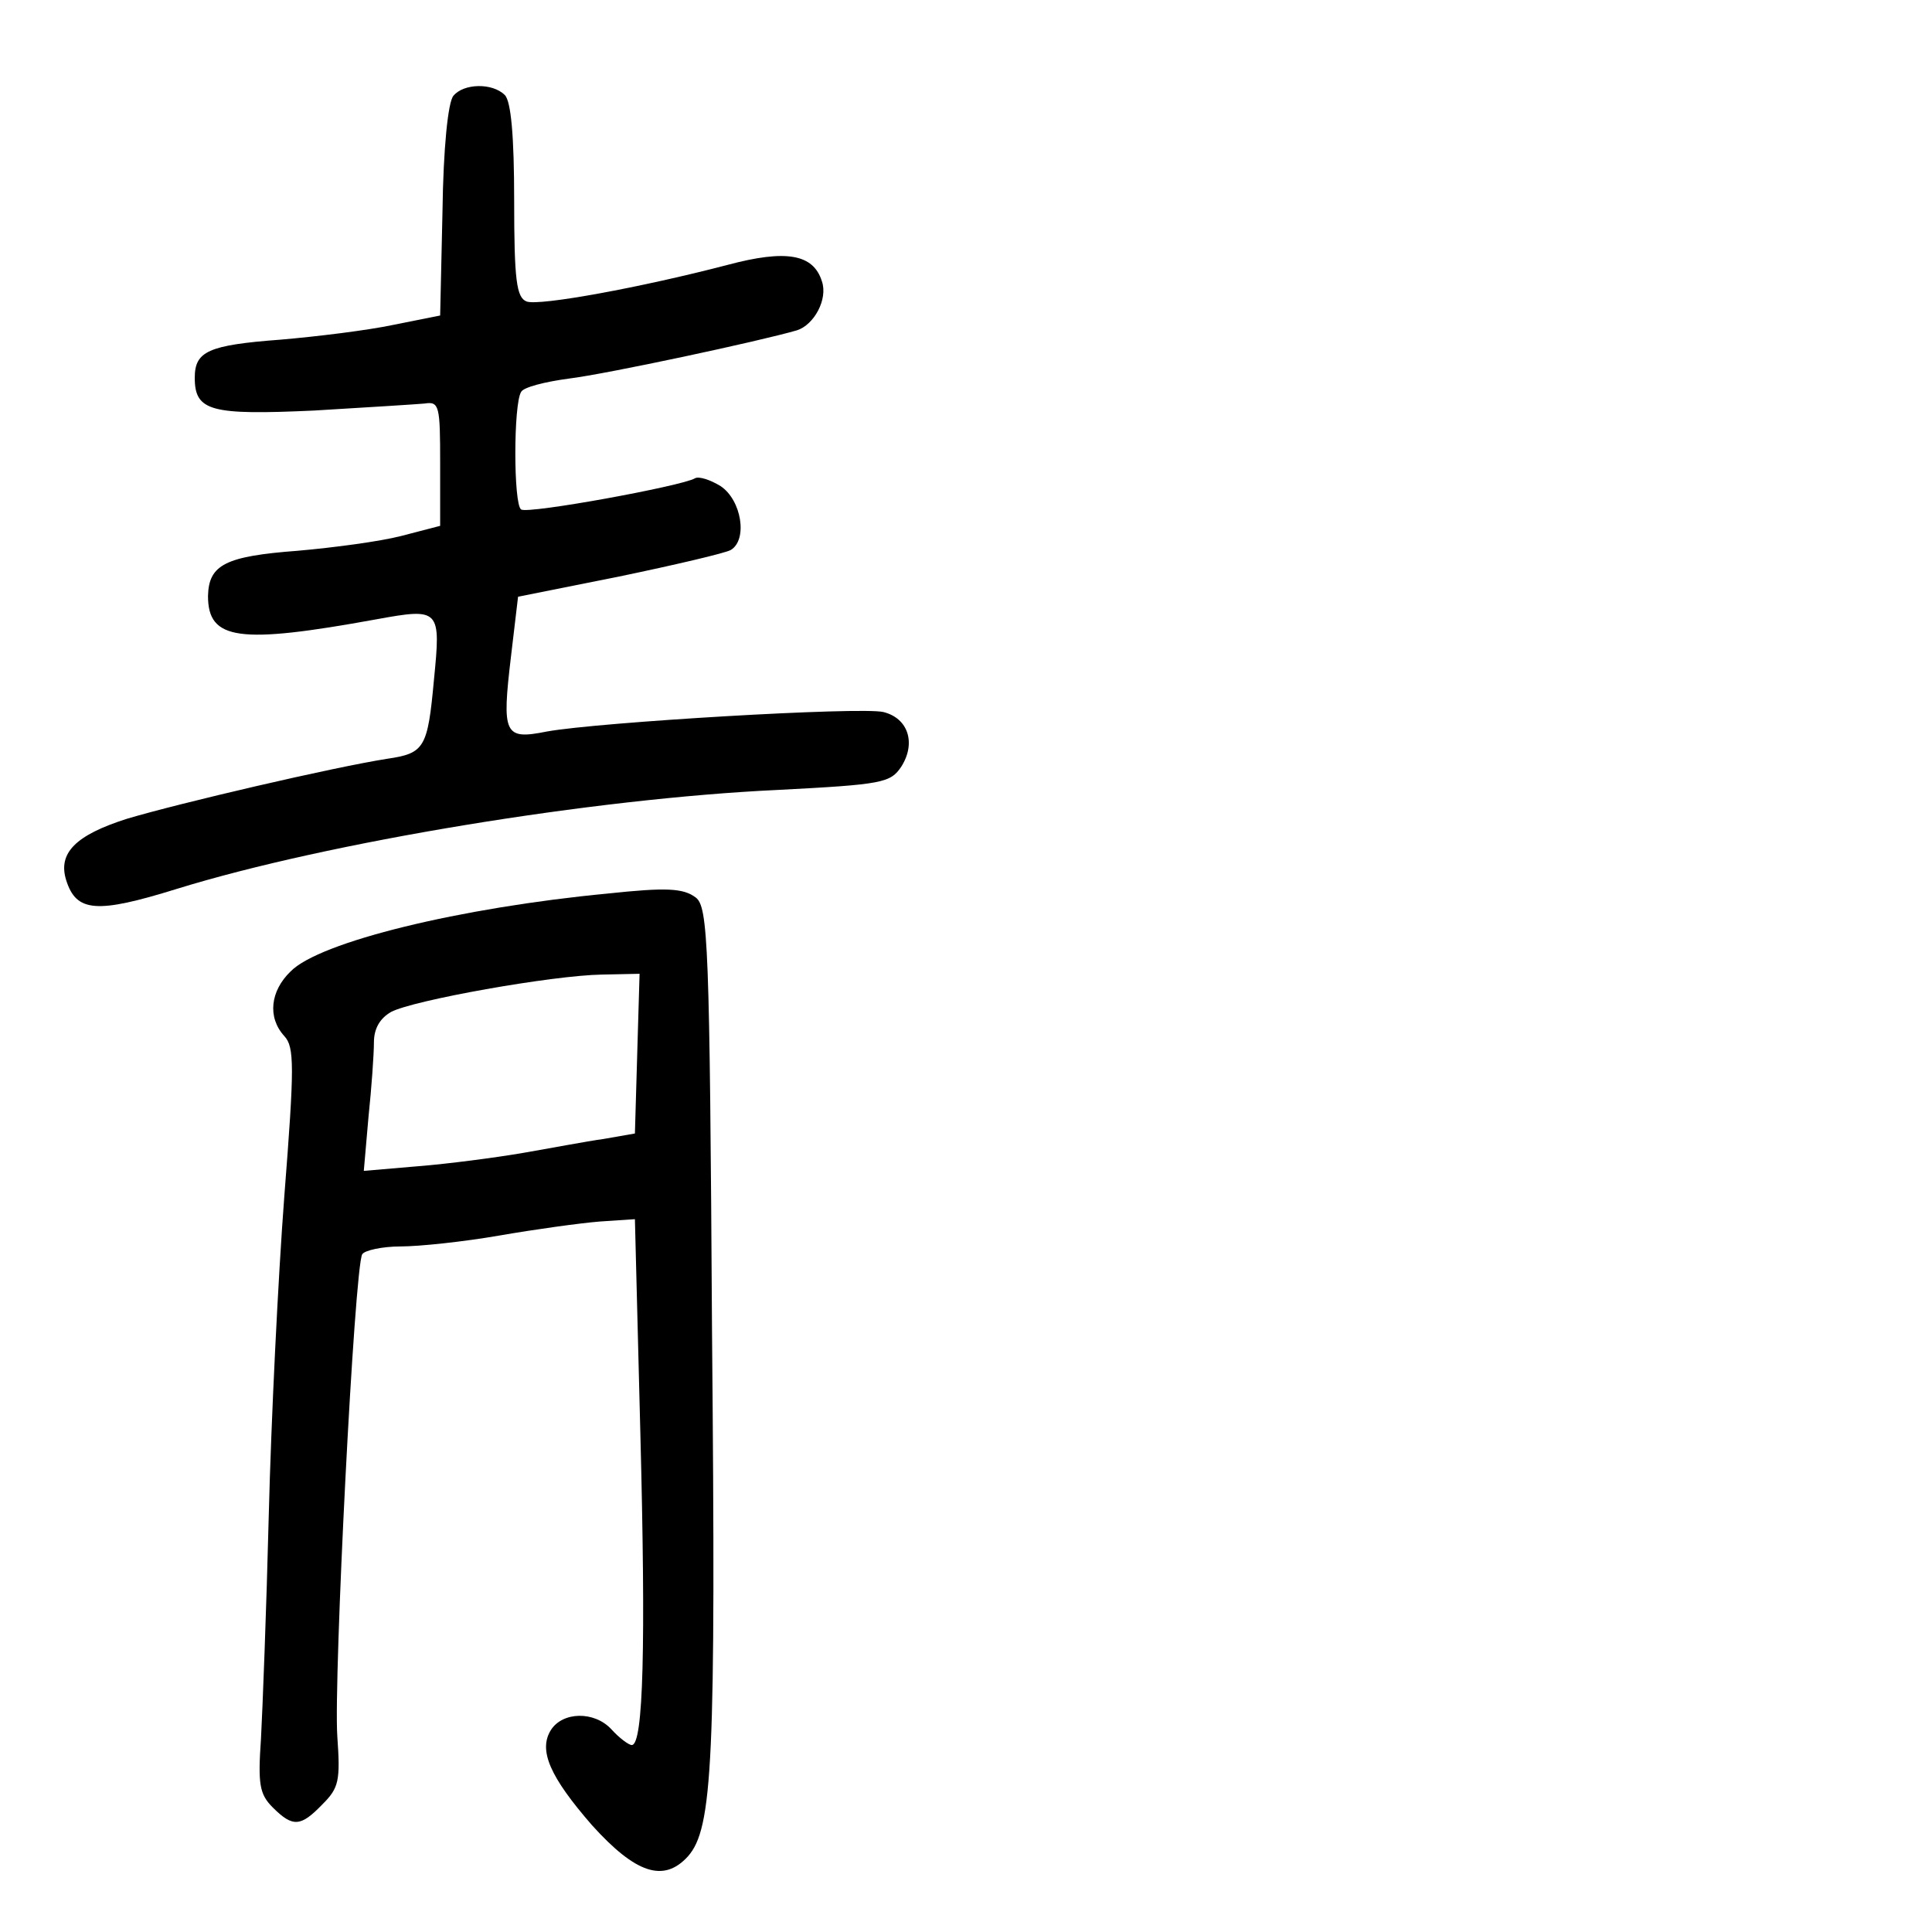 <?xml version="1.0" standalone="no"?>
<!DOCTYPE svg PUBLIC "-//W3C//DTD SVG 20010904//EN"
 "http://www.w3.org/TR/2001/REC-SVG-20010904/DTD/svg10.dtd">
<svg version="1.0" xmlns="http://www.w3.org/2000/svg"
 width="248pt" height="248pt" viewBox="0 0 248 248"
 preserveAspectRatio="xMidYMid meet">
<g transform="translate(0,248) scale(0.1,-0.1)"
fill="#000000" stroke="none">
<path d="M582 2357 c-7 -8 -13 -69 -14 -148 l-3 -134 -60 -12 c-33 -7 -98 -15
-145 -19 -93 -7 -110 -15 -110 -49 0 -43 21 -48 153 -42 67 4 131 8 142 9 19
3 20 -3 20 -77 l0 -80 -50 -13 c-27 -7 -87 -15 -133 -19 -93 -7 -114 -18 -115
-58 0 -57 40 -62 216 -30 82 15 83 13 74 -78 -8 -87 -12 -94 -60 -101 -70 -11
-267 -57 -334 -77 -66 -21 -89 -44 -78 -79 13 -41 39 -43 142 -11 194 60 535
116 771 127 135 7 145 9 159 30 19 30 9 62 -23 70 -29 7 -366 -13 -432 -25
-55 -11 -58 -4 -46 97 l9 76 130 26 c72 15 136 30 143 34 22 13 14 64 -13 82
-13 8 -28 13 -33 10 -17 -10 -214 -46 -223 -40 -10 6 -10 136 0 151 3 6 31 13
61 17 49 6 245 48 293 62 22 7 40 40 32 63 -11 35 -46 41 -121 21 -111 -29
-242 -53 -258 -47 -13 5 -16 27 -16 130 0 82 -4 127 -12 135 -16 16 -53 15
-66 -1z"/>
<path d="M780 1333 c-189 -18 -370 -62 -407 -100 -26 -25 -30 -59 -8 -83 13
-14 13 -39 0 -205 -8 -105 -17 -289 -20 -410 -3 -121 -8 -250 -10 -287 -4 -58
-2 -71 15 -88 26 -26 36 -25 64 4 21 21 23 30 19 87 -5 72 22 603 32 619 3 5
26 10 49 10 24 0 81 6 127 14 46 8 104 16 129 18 l45 3 7 -275 c7 -271 4 -400
-11 -400 -4 0 -16 9 -26 20 -22 24 -63 23 -78 -1 -16 -26 -1 -60 53 -122 56
-62 92 -74 123 -40 32 36 36 122 31 673 -3 499 -5 546 -21 558 -16 12 -38 13
-113 5z m38 -205 l-3 -103 -40 -7 c-22 -3 -69 -12 -104 -18 -35 -6 -96 -14
-134 -17 l-70 -6 6 69 c4 38 7 81 7 96 0 18 8 31 22 39 28 15 207 47 271 48
l48 1 -3 -102z"/>
</g>
</svg>
